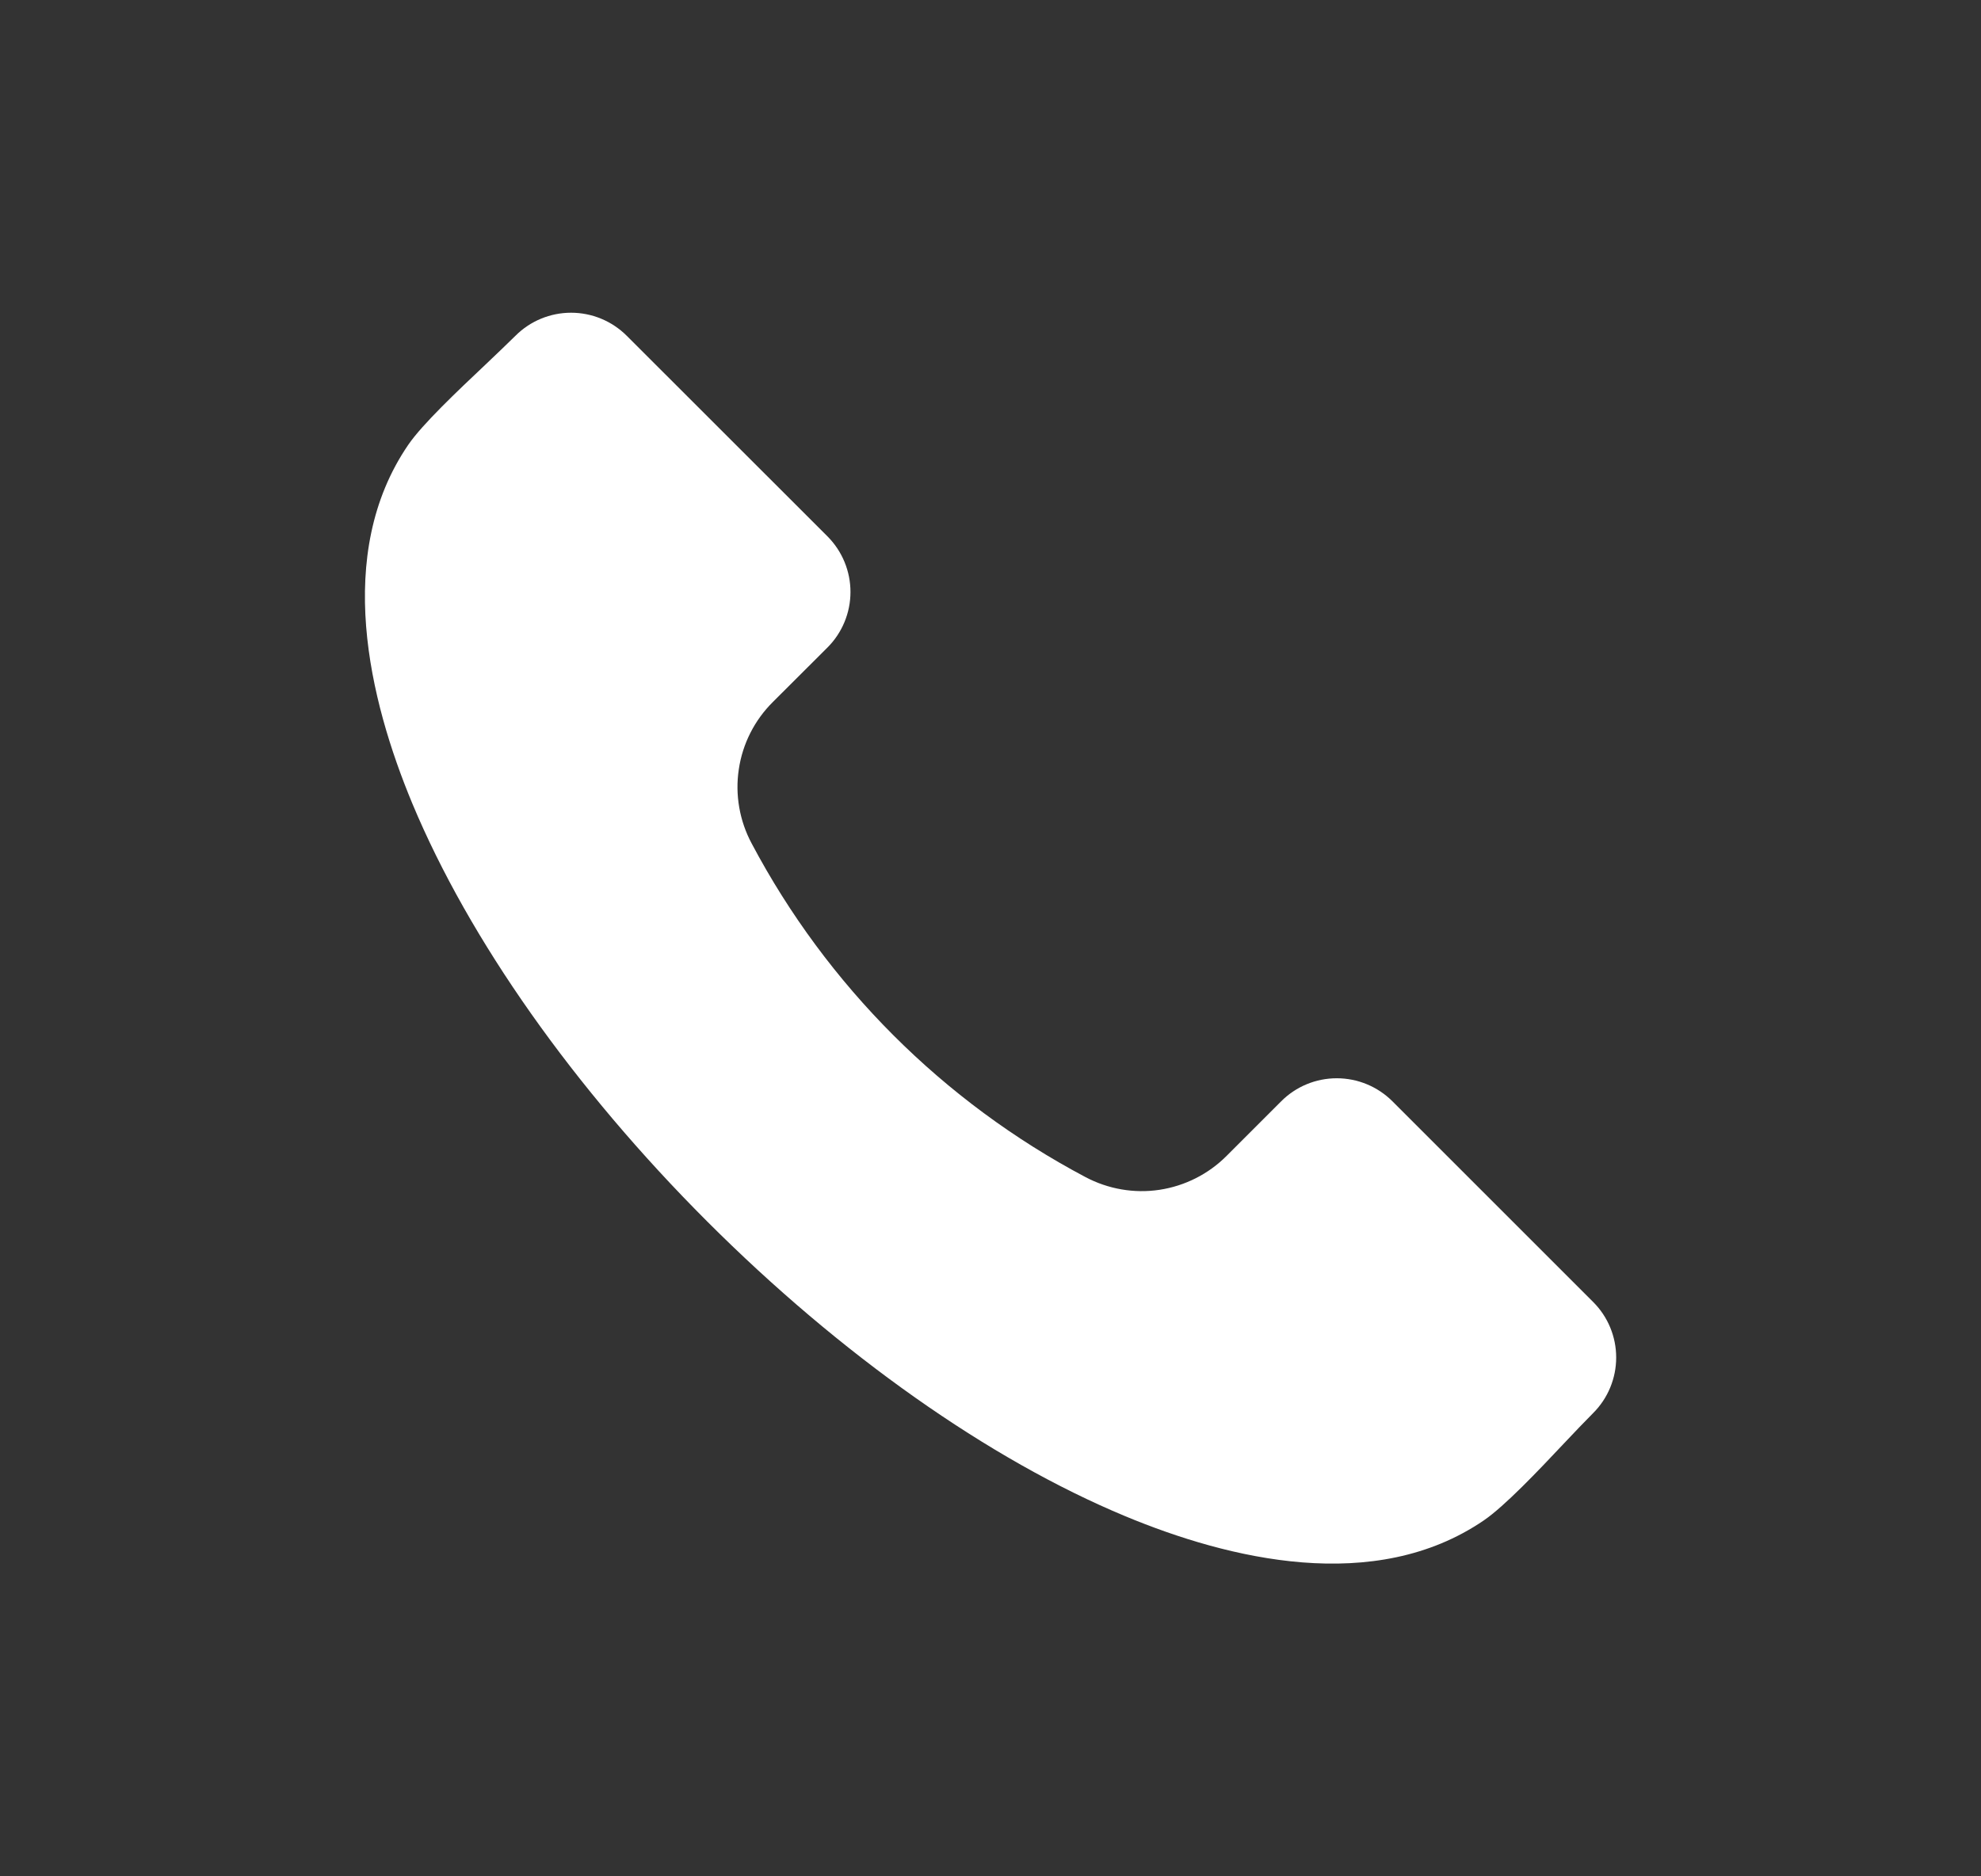 <svg width="19" height="18" viewBox="0 0 19 18" fill="none" xmlns="http://www.w3.org/2000/svg">
<rect x="0" y="0" width="19" height="18" fill="#333333" stroke="none"/>
<path fill-rule="evenodd" clip-rule="evenodd" d="M15.281 13.555C15.201 13.635 15.105 13.736 15.003 13.844C14.749 14.114 14.431 14.449 14.232 14.585C13.185 15.301 11.784 14.958 10.792 14.545C9.485 14.001 8.061 12.996 6.783 11.718C5.504 10.439 4.5 9.015 3.955 7.709C3.542 6.717 3.199 5.316 3.915 4.268C4.051 4.069 4.387 3.752 4.657 3.497C4.764 3.395 4.865 3.299 4.945 3.22C5.086 3.079 5.278 3 5.477 3C5.677 3 5.868 3.079 6.01 3.22L7.937 5.146C8.078 5.288 8.157 5.479 8.157 5.679C8.157 5.878 8.078 6.07 7.937 6.211L7.412 6.735C7.237 6.909 7.122 7.135 7.086 7.38C7.049 7.624 7.093 7.874 7.209 8.091C7.931 9.454 9.046 10.569 10.409 11.291C10.627 11.407 10.877 11.451 11.121 11.414C11.365 11.377 11.591 11.263 11.765 11.088L12.289 10.564C12.43 10.423 12.621 10.344 12.821 10.344C13.021 10.344 13.212 10.423 13.354 10.564L15.281 12.491C15.422 12.632 15.501 12.823 15.501 13.023C15.501 13.222 15.422 13.414 15.281 13.555Z" fill="white"/>
</svg>
